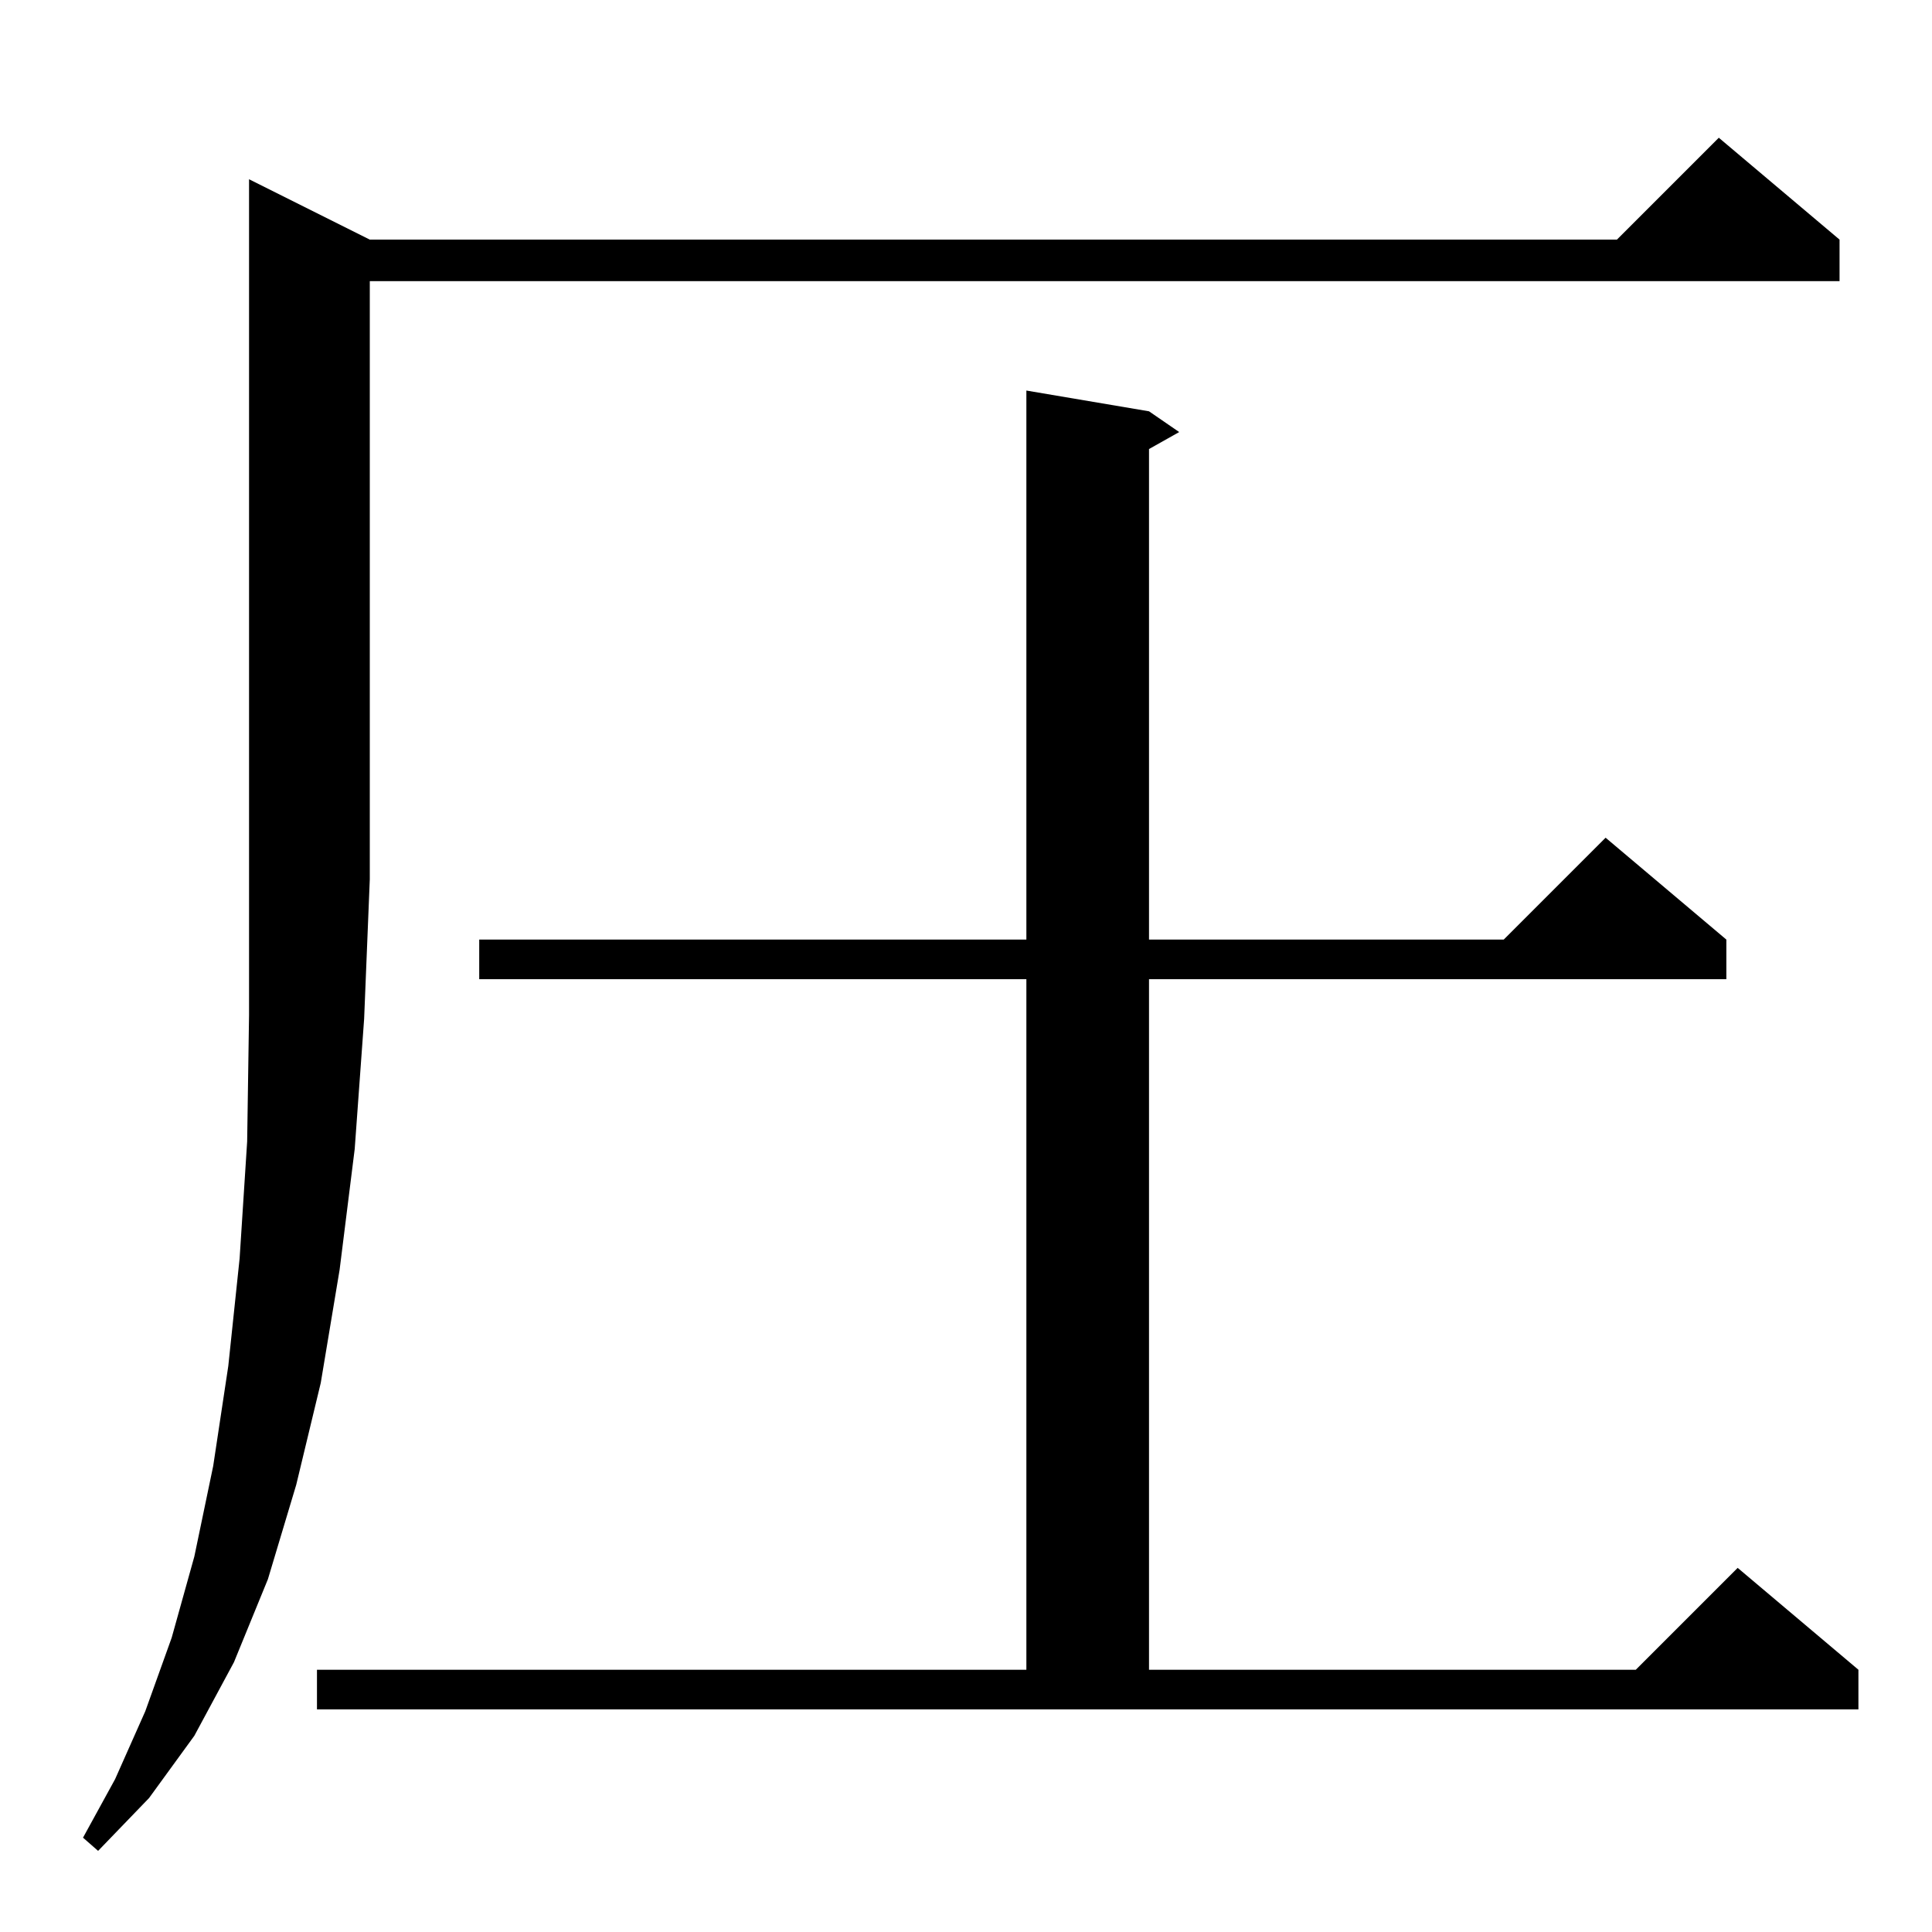 <?xml version="1.0" standalone="no"?>
<!DOCTYPE svg PUBLIC "-//W3C//DTD SVG 1.1//EN" "http://www.w3.org/Graphics/SVG/1.1/DTD/svg11.dtd" >
<svg xmlns="http://www.w3.org/2000/svg" xmlns:xlink="http://www.w3.org/1999/xlink" version="1.1" viewBox="0 -144 1024 1024">
  <g transform="matrix(1 0 0 -1 0 880)">
   <path fill="currentColor"
d="M196 897h661l54 54l64 -54v-22h-779v-317l-3 -74l-5 -69l-8 -64l-10 -60l-13 -54l-15 -50l-18 -44l-21 -39l-24 -33l-27 -28l-8 7l17 31l16 36l14 39l12 43l10 48l8 53l6 57l4 62l1 67v72v371zM168 139h376v366h-290v21h290v291l65 -11l16 -11l-16 -9v-260h188l54 54
l64 -54v-21h-306v-366h258l54 54l64 -54v-21h-817v21z" />
  </g>

</svg>
